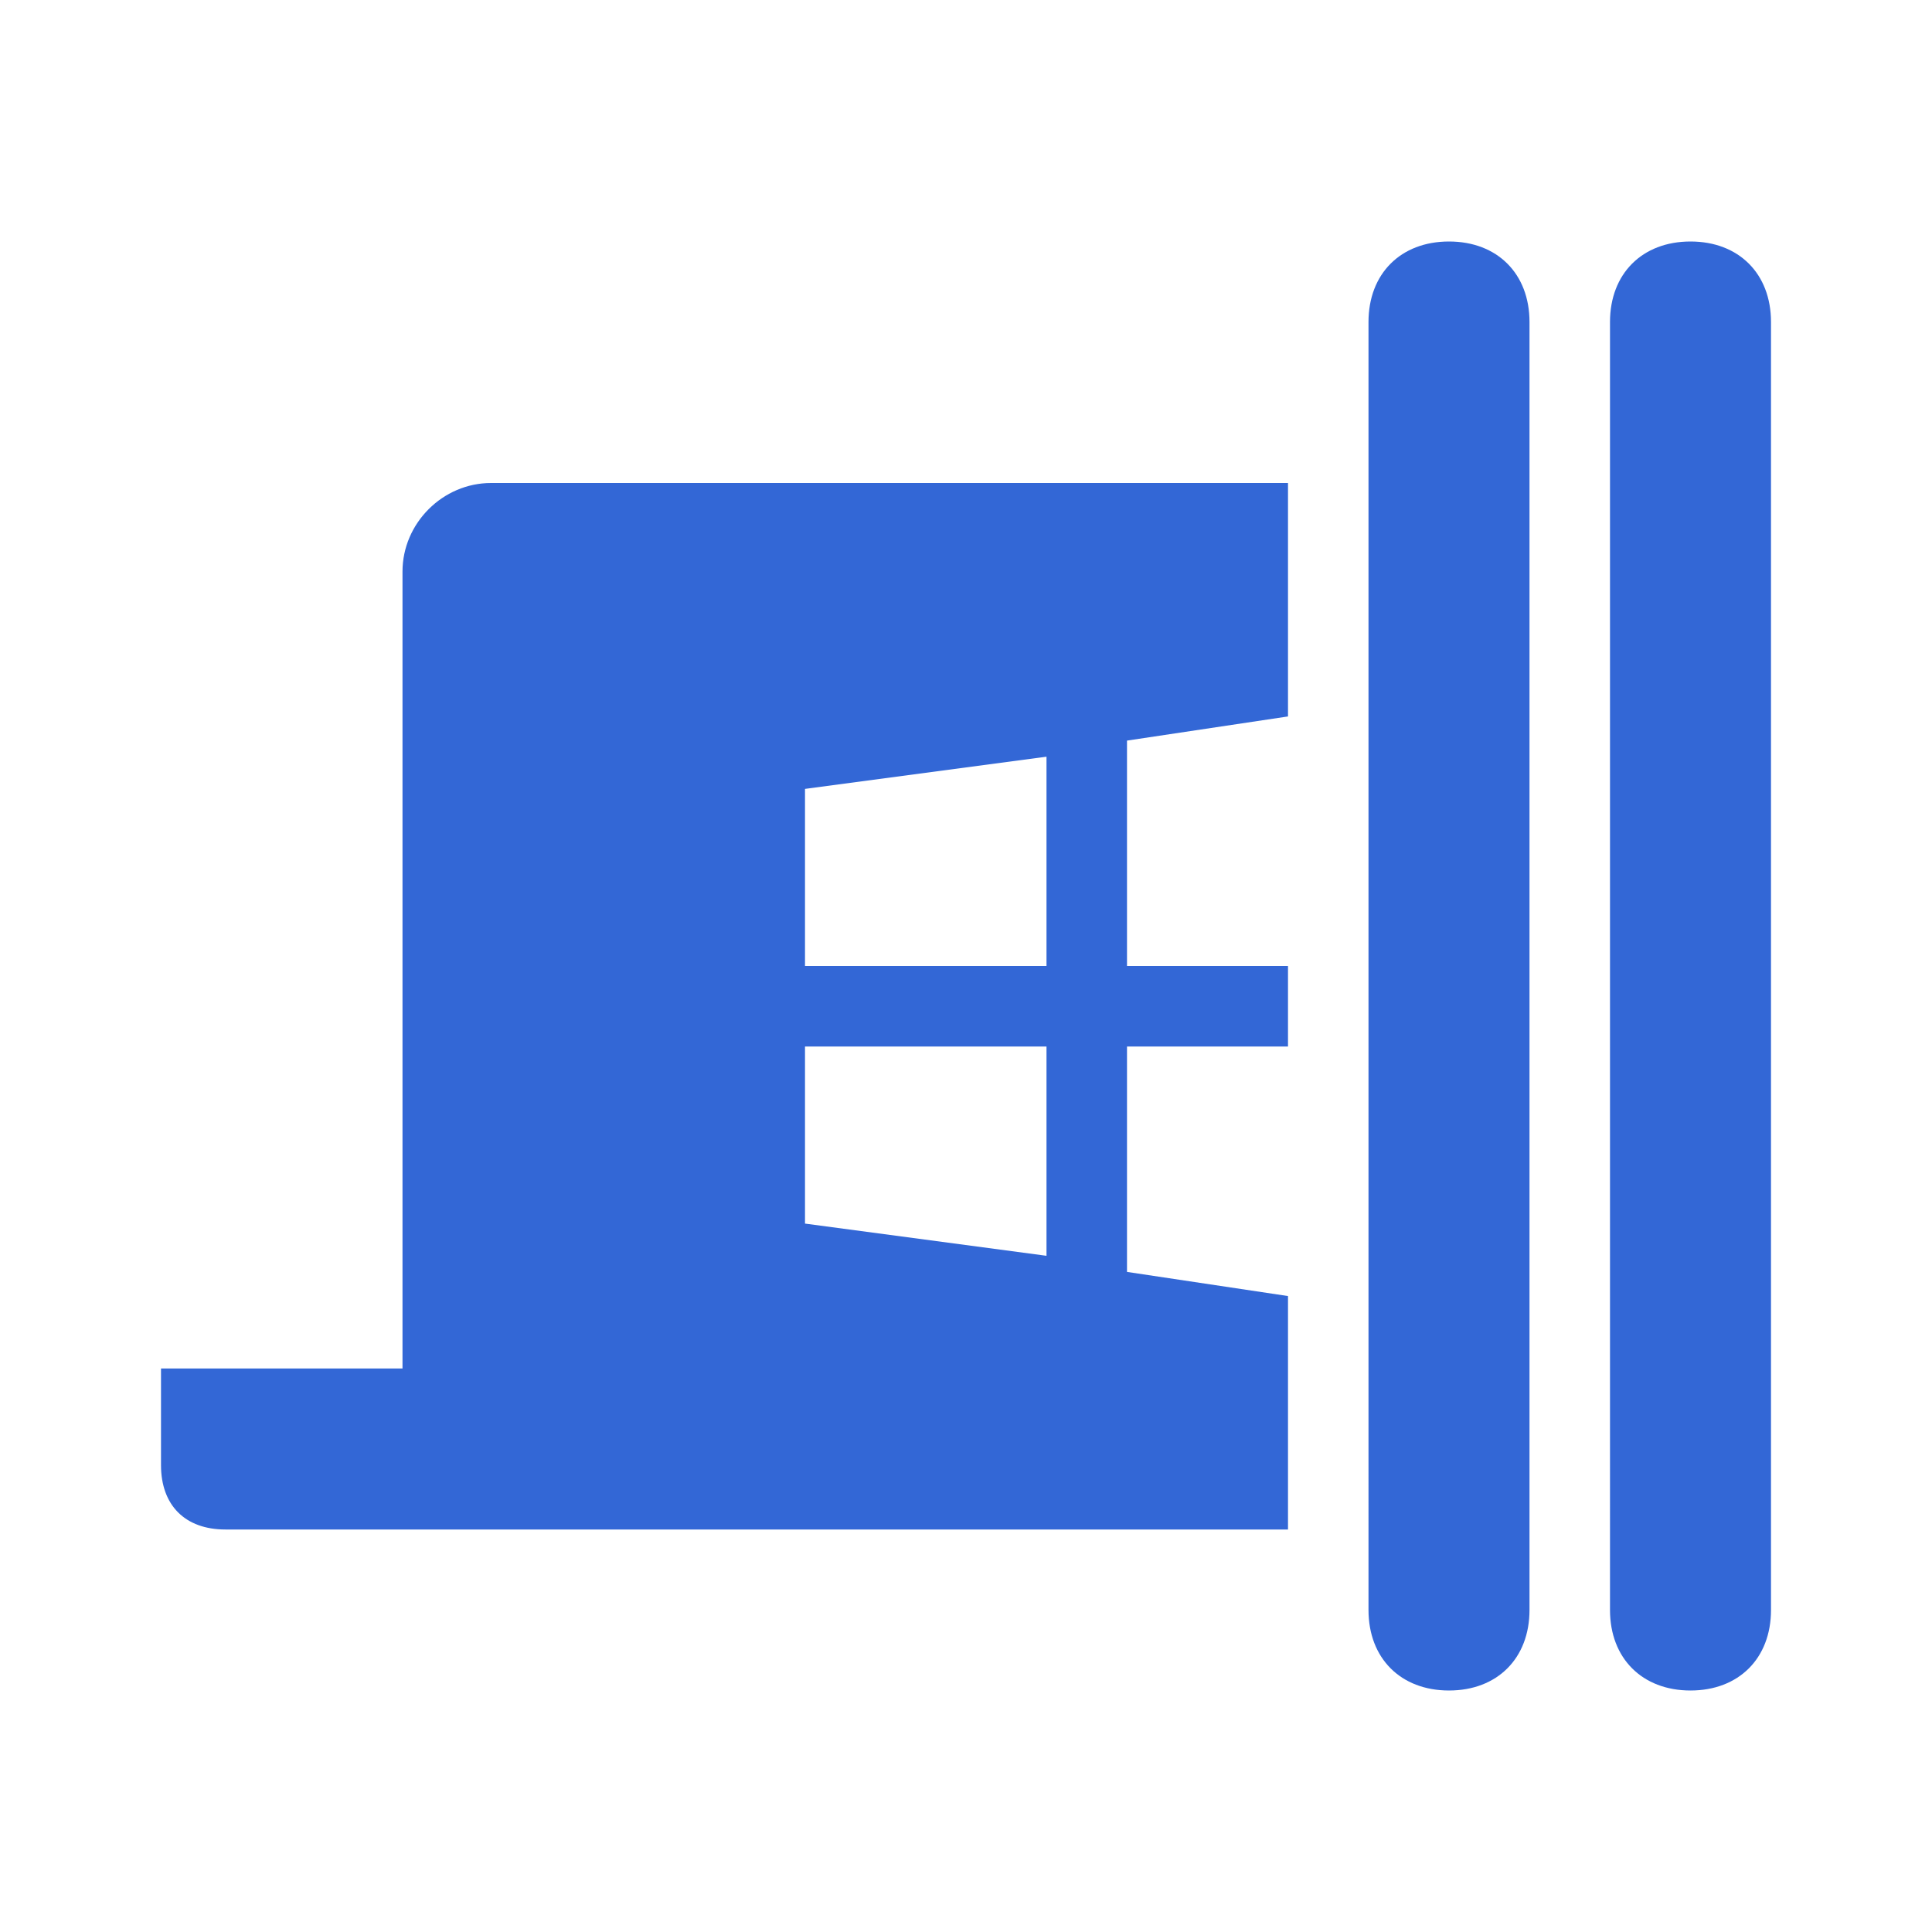 <svg xmlns="http://www.w3.org/2000/svg" width="16" height="16" viewBox="0 0 24 24">
  <path fill="rgb(51,103,214)" d="M13 13h-3v2.2l3 .4V13zm0-3.6l-3 .4V12h3V9.4zm1 6.4l2 .3V19H2.8c-.5 0-.8-.3-.8-.8V17h3V7.1C5 6.5 5.5 6 6.1 6H16v2.9l-2 .3V12h2v1h-2v2.8zm4 5.2c-.6 0-1-.4-1-1V4c0-.6.4-1 1-1s1 .4 1 1v16c0 .6-.4 1-1 1zm3 0c-.6 0-1-.4-1-1V4c0-.6.4-1 1-1s1 .4 1 1v16c0 .6-.4 1-1 1z"/>
</svg>
